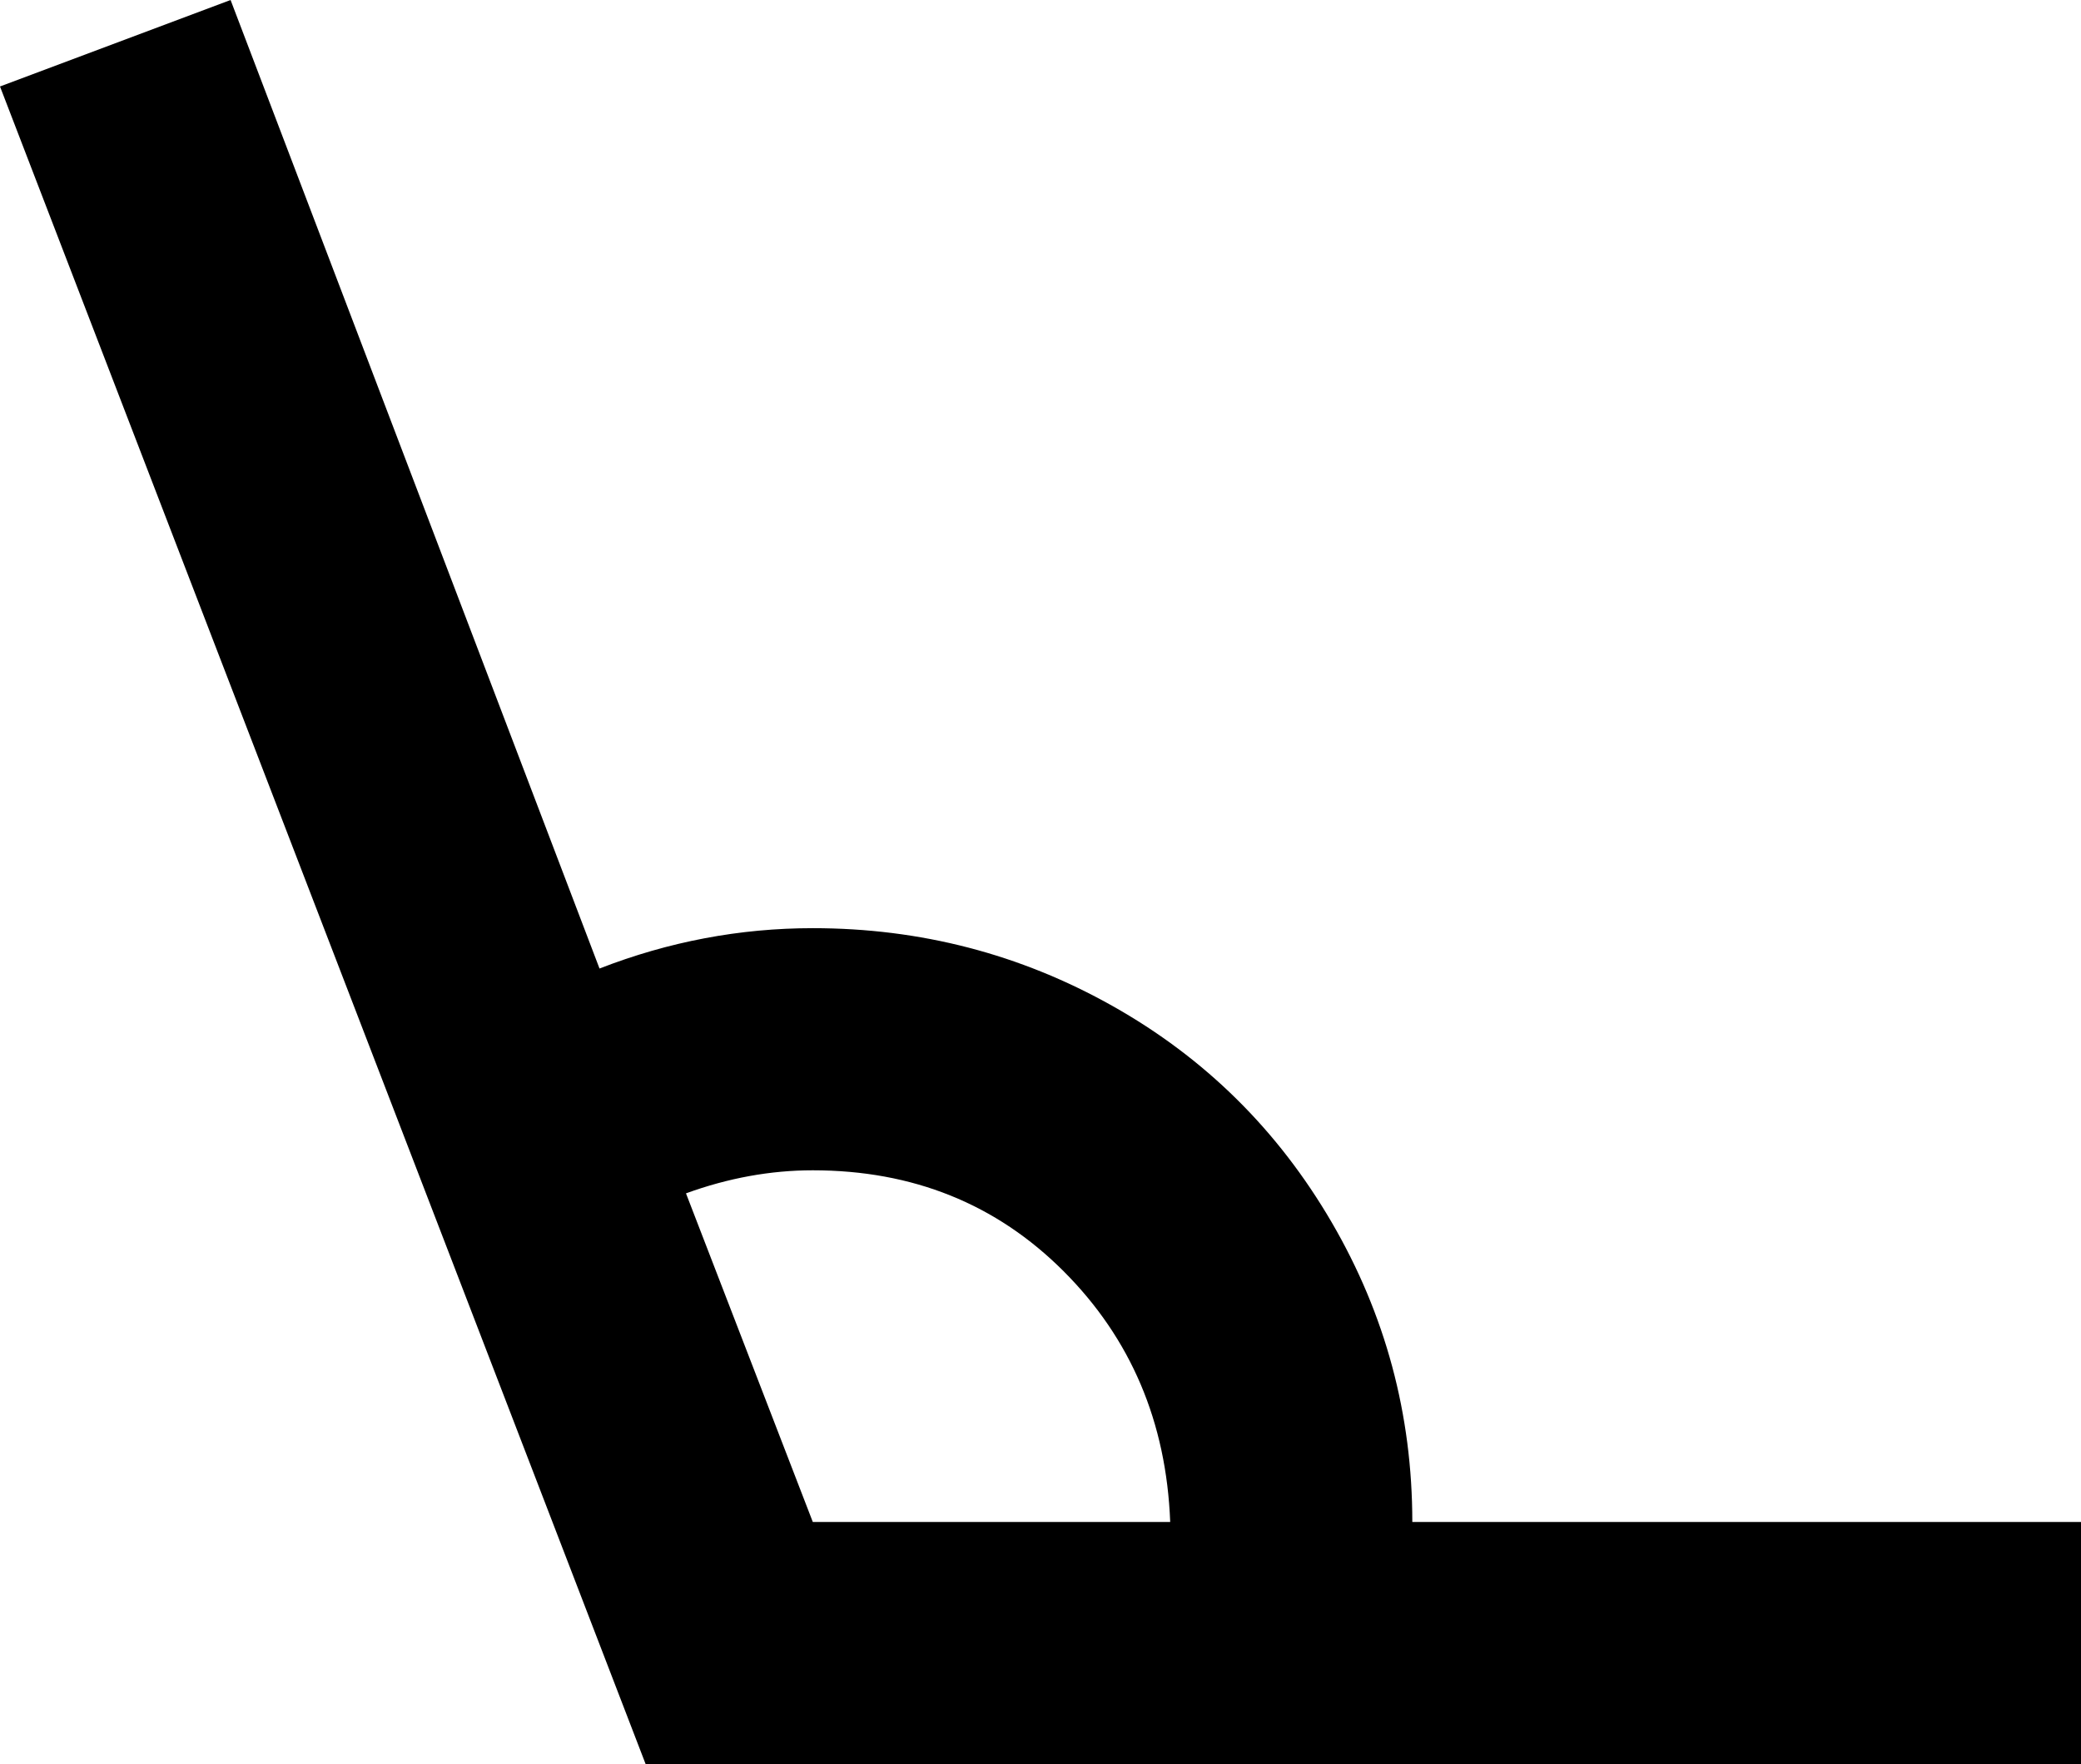 <svg xmlns="http://www.w3.org/2000/svg" viewBox="87 43 361 306">
      <g transform="scale(1 -1) translate(0 -392)">
        <path d="M448 43H199L87 334L127 349L191 181Q209 188 228 188Q256 188 280.0 174.5Q304 161 318.0 137.0Q332 113 332 85H448ZM228 85H290Q289 111 271.5 128.5Q254 146 228 146Q217 146 206 142Z" />
      </g>
    </svg>